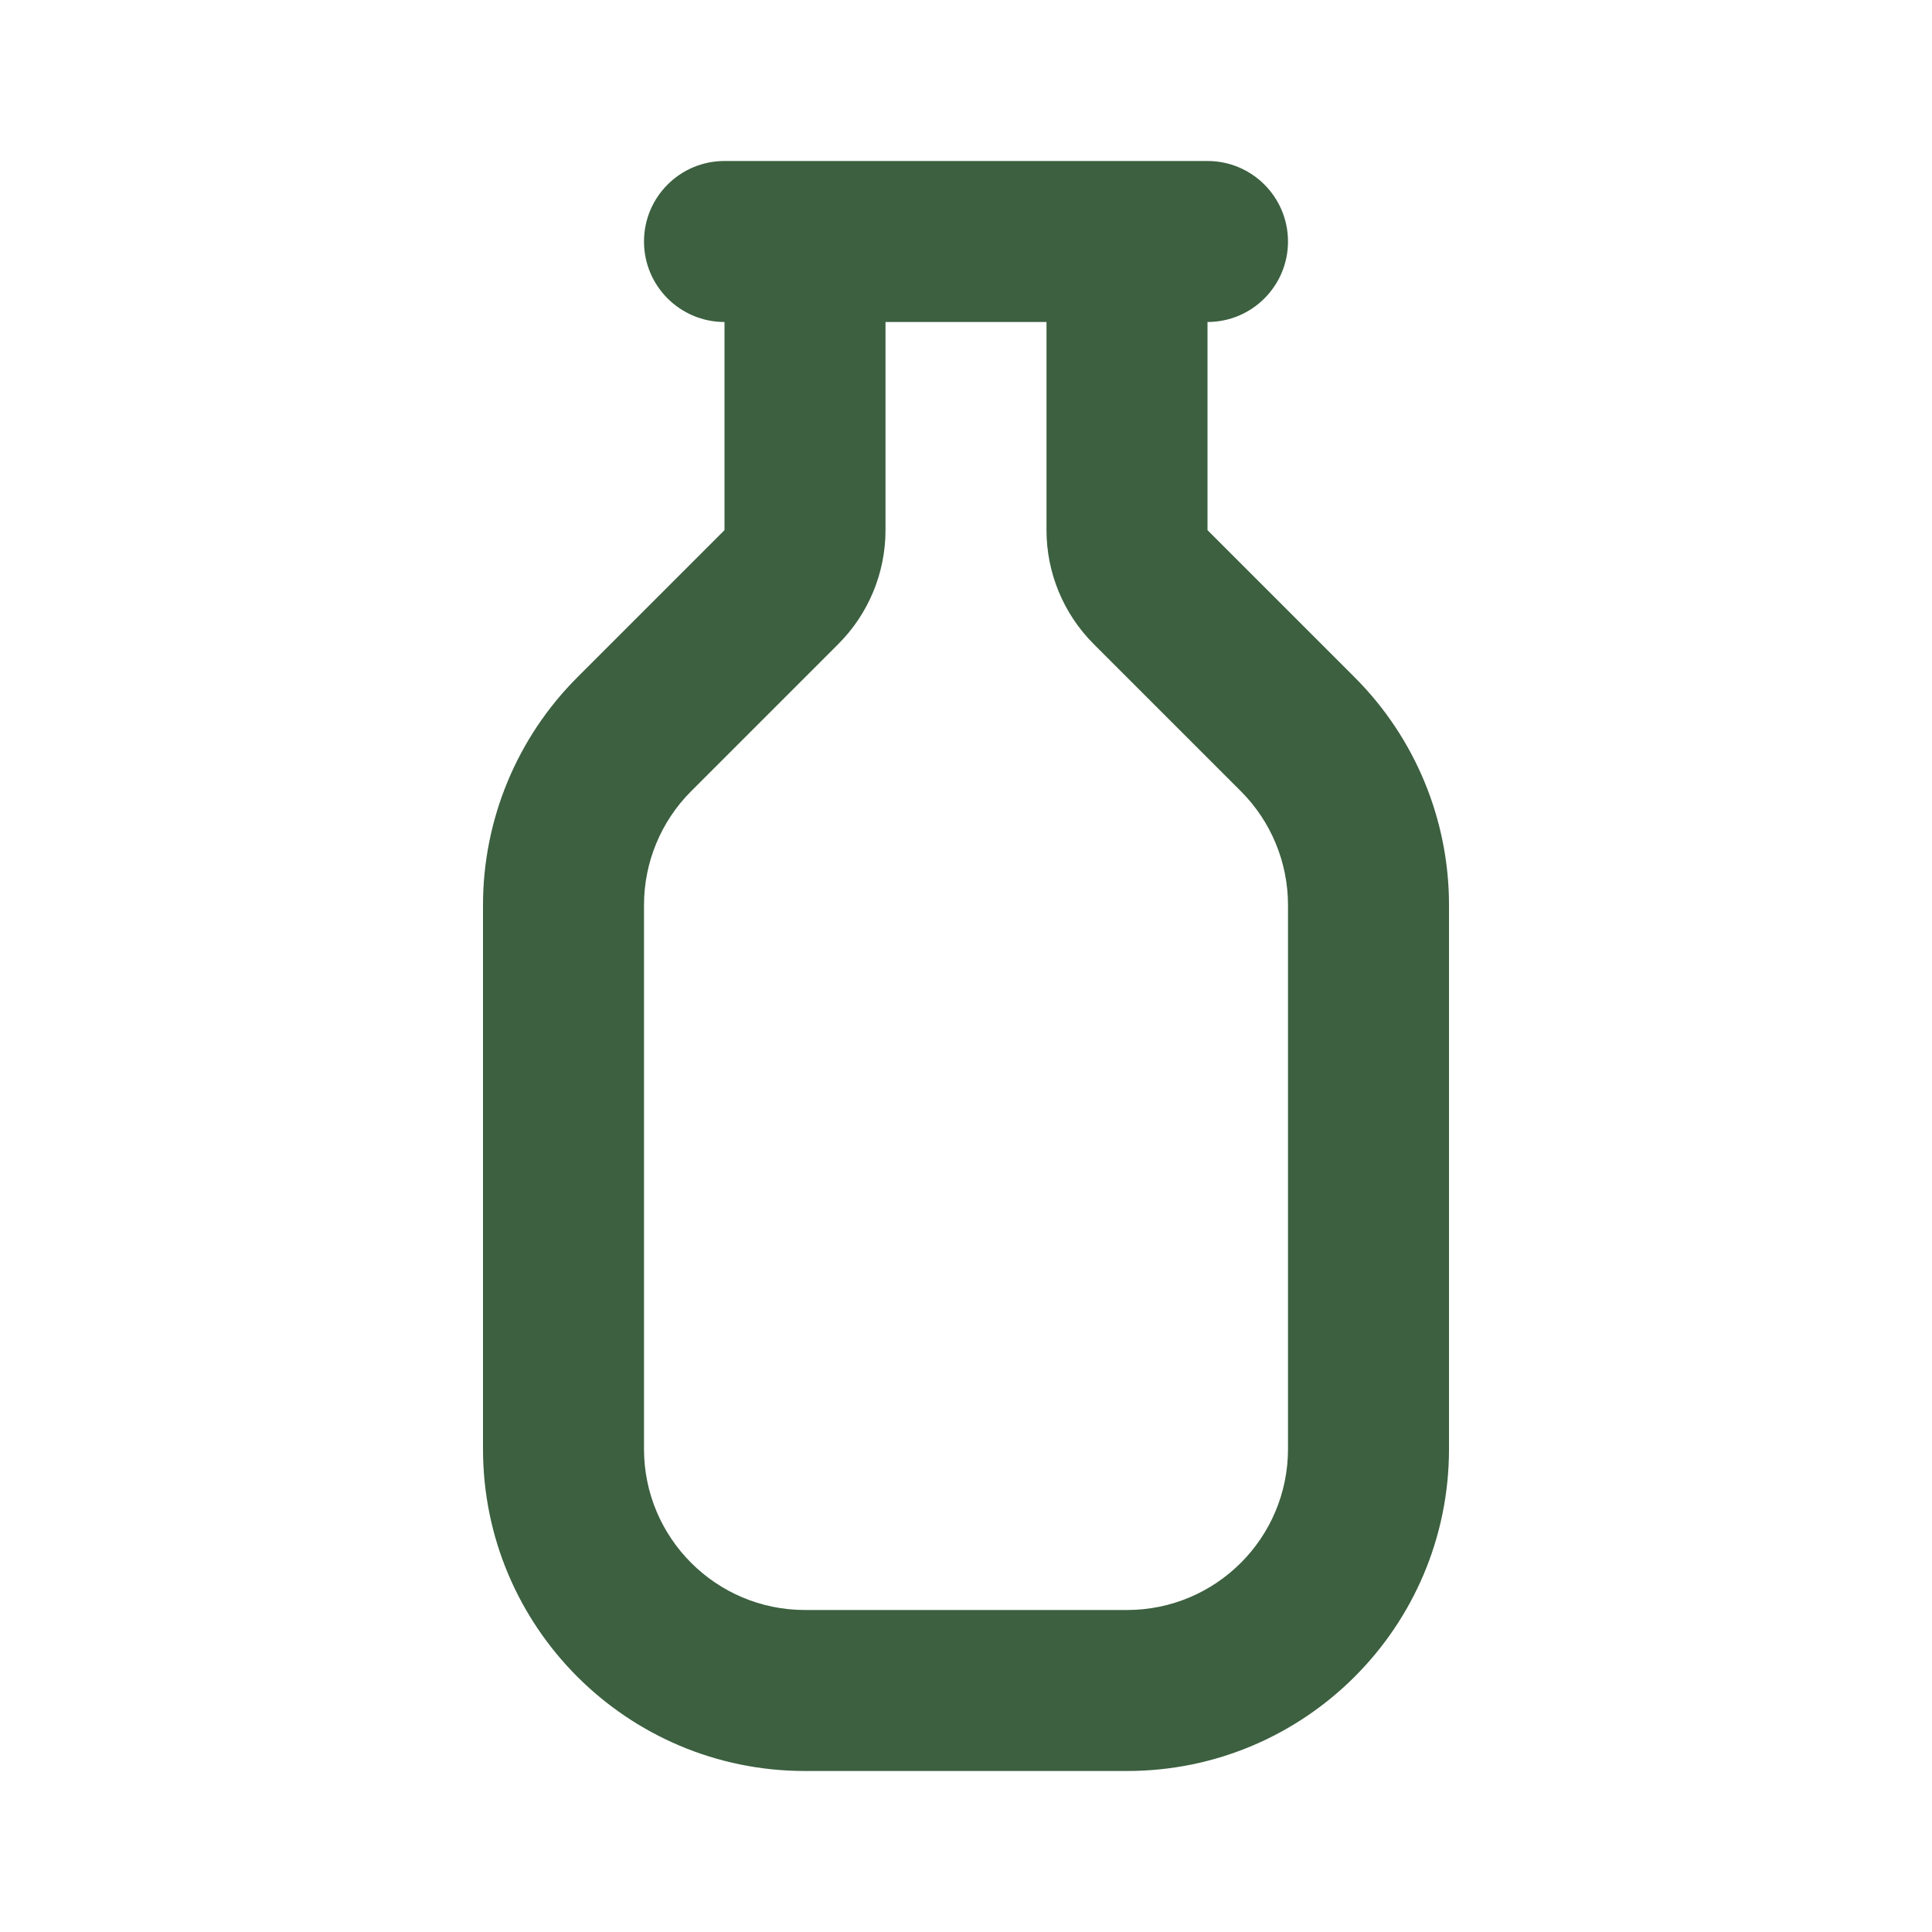 <svg width="100" height="100" viewBox="0 0 800 800" fill="none" xmlns="http://www.w3.org/2000/svg">
    <path fill-rule="evenodd" clip-rule="evenodd"
        d="M300 66.667C281.591 66.667 266.667 81.591 266.667 100C266.667 118.409 281.591 133.333 300 133.333V219.526L239.052 280.474C214.048 305.479 200 339.393 200 374.753V600C200 673.637 259.695 733.333 333.333 733.333H466.667C540.303 733.333 600 673.637 600 600V374.753C600 339.393 585.953 305.479 560.947 280.474L500 219.526V133.333C518.41 133.333 533.333 118.409 533.333 100C533.333 81.591 518.41 66.667 500 66.667H300ZM433.333 133.333H366.667V219.526C366.667 237.207 359.643 254.164 347.14 266.667L286.193 327.614C273.69 340.117 266.667 357.073 266.667 374.753V600C266.667 636.82 296.514 666.667 333.333 666.667H466.667C503.487 666.667 533.333 636.82 533.333 600V374.753C533.333 357.073 526.31 340.117 513.807 327.614L452.86 266.667C440.357 254.164 433.333 237.207 433.333 219.526V133.333Z"
        fill="#3C6040" />
</svg>